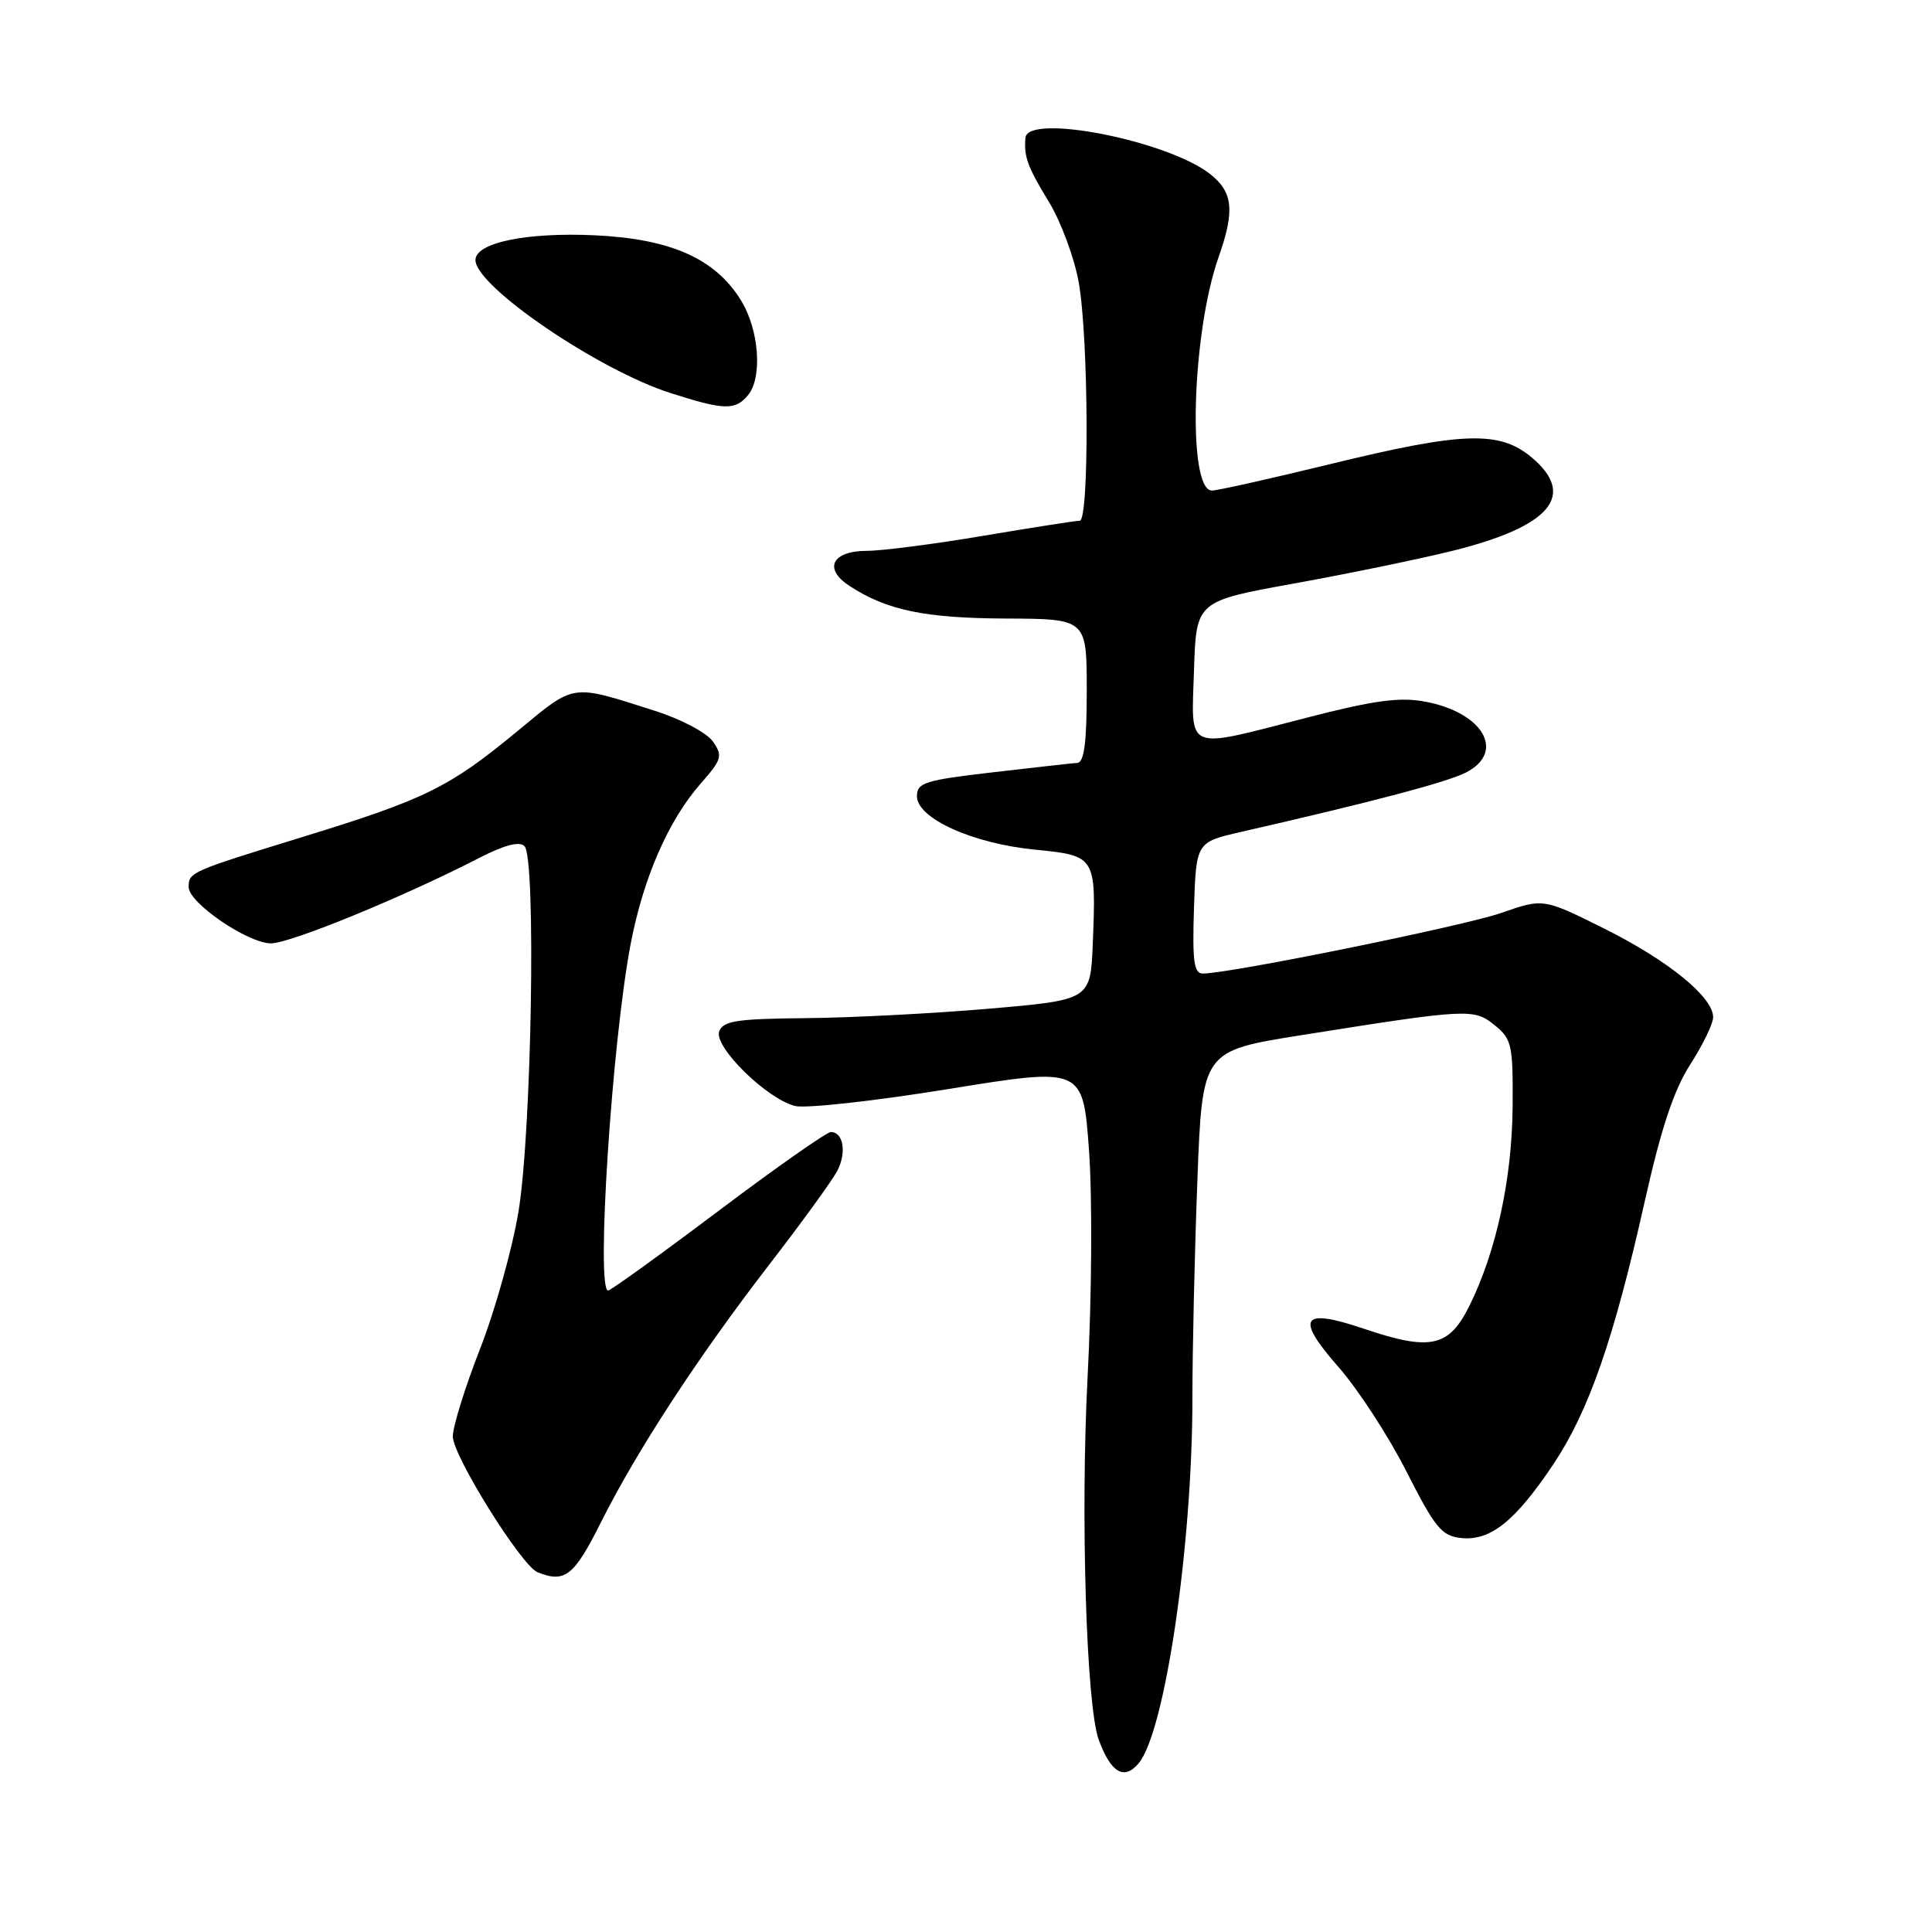 <?xml version="1.0" encoding="UTF-8" standalone="no"?>
<!DOCTYPE svg PUBLIC "-//W3C//DTD SVG 1.1//EN" "http://www.w3.org/Graphics/SVG/1.1/DTD/svg11.dtd" >
<svg xmlns="http://www.w3.org/2000/svg" xmlns:xlink="http://www.w3.org/1999/xlink" version="1.1" viewBox="0 0 256 256">
 <g >
 <path fill="currentColor"
d=" M 150.89 233.63 C 154.37 229.43 158.00 204.80 158.00 185.29 C 158.00 178.81 158.30 165.79 158.66 156.38 C 159.31 139.25 159.31 139.25 172.40 137.17 C 194.62 133.64 195.29 133.61 198.06 135.85 C 200.33 137.69 200.49 138.46 200.43 146.67 C 200.35 156.20 198.27 165.81 194.72 173.00 C 192.00 178.51 189.56 179.05 180.74 176.07 C 172.42 173.26 171.57 174.55 177.39 181.18 C 179.96 184.11 184.00 190.32 186.37 195.00 C 190.19 202.51 191.03 203.53 193.65 203.80 C 197.51 204.19 200.81 201.53 205.84 194.00 C 210.54 186.96 213.85 177.43 217.95 159.13 C 220.12 149.46 221.79 144.45 223.97 141.04 C 225.64 138.45 227.00 135.63 227.00 134.78 C 227.00 132.12 221.06 127.28 212.62 123.07 C 204.50 119.02 204.50 119.02 198.92 120.97 C 193.90 122.71 162.95 129.00 159.37 129.00 C 158.20 129.00 157.98 127.35 158.21 120.29 C 158.50 111.59 158.50 111.59 164.50 110.22 C 181.95 106.23 191.79 103.63 194.25 102.36 C 199.57 99.63 196.51 94.38 188.78 92.96 C 185.44 92.34 182.01 92.81 173.18 95.09 C 156.80 99.30 157.87 99.75 158.21 88.83 C 158.50 79.66 158.50 79.66 171.50 77.31 C 178.65 76.02 188.10 74.07 192.50 72.98 C 205.44 69.76 208.93 65.65 202.98 60.63 C 198.70 57.03 193.89 57.19 176.20 61.51 C 168.33 63.43 161.31 65.00 160.59 65.00 C 157.32 65.00 157.91 44.17 161.46 34.10 C 163.64 27.93 163.39 25.46 160.36 23.07 C 154.74 18.64 136.19 14.99 135.88 18.25 C 135.65 20.74 136.14 22.09 138.99 26.76 C 140.58 29.37 142.36 34.17 142.94 37.43 C 144.25 44.79 144.35 69.00 143.07 69.00 C 142.55 69.00 136.82 69.90 130.32 70.99 C 123.82 72.09 116.86 72.99 114.86 72.99 C 110.25 73.00 109.07 75.35 112.54 77.62 C 117.48 80.86 122.52 81.91 133.25 81.96 C 144.00 82.00 144.00 82.00 144.00 91.50 C 144.00 98.39 143.66 101.02 142.75 101.09 C 142.06 101.13 137.00 101.70 131.50 102.34 C 122.55 103.38 121.50 103.71 121.50 105.50 C 121.50 108.43 128.85 111.77 137.12 112.58 C 145.21 113.38 145.26 113.46 144.80 125.01 C 144.50 132.50 144.50 132.50 131.00 133.66 C 123.58 134.30 112.65 134.86 106.72 134.91 C 97.67 134.99 95.84 135.27 95.30 136.65 C 94.53 138.66 101.58 145.61 105.36 146.55 C 106.75 146.90 115.90 145.89 125.69 144.30 C 143.50 141.41 143.50 141.41 144.30 152.45 C 144.75 158.66 144.67 171.83 144.11 182.50 C 143.16 200.75 143.94 225.97 145.58 230.50 C 147.19 234.91 148.96 235.95 150.89 233.63 Z  M 79.61 201.75 C 84.40 192.19 92.48 179.81 101.98 167.50 C 106.23 162.00 110.25 156.45 110.93 155.17 C 112.21 152.74 111.76 150.00 110.09 150.00 C 109.55 150.00 102.82 154.72 95.14 160.50 C 87.46 166.28 80.91 171.00 80.58 171.00 C 78.95 171.00 81.07 138.26 83.55 125.16 C 85.21 116.41 88.55 108.72 92.81 103.87 C 95.66 100.62 95.80 100.16 94.46 98.25 C 93.65 97.09 90.23 95.28 86.75 94.18 C 75.54 90.61 76.28 90.50 68.54 96.90 C 59.54 104.33 56.39 105.89 40.17 110.88 C 25.19 115.49 25.00 115.57 25.00 117.55 C 25.00 119.64 32.85 125.00 35.91 125.00 C 38.46 125.00 53.51 118.83 63.50 113.68 C 66.85 111.96 68.83 111.44 69.50 112.12 C 71.05 113.67 70.45 149.93 68.71 160.50 C 67.89 165.45 65.60 173.65 63.61 178.73 C 61.63 183.80 60.00 189.03 60.00 190.34 C 60.00 192.89 69.10 207.48 71.23 208.33 C 74.85 209.79 76.06 208.84 79.61 201.75 Z  M 99.11 52.37 C 101.06 50.02 100.59 43.70 98.18 39.79 C 94.77 34.27 88.91 31.66 78.87 31.18 C 69.80 30.75 63.00 32.15 63.00 34.46 C 63.00 37.93 79.26 49.02 88.87 52.09 C 95.95 54.36 97.43 54.40 99.11 52.37 Z "/>
</g>
</svg>